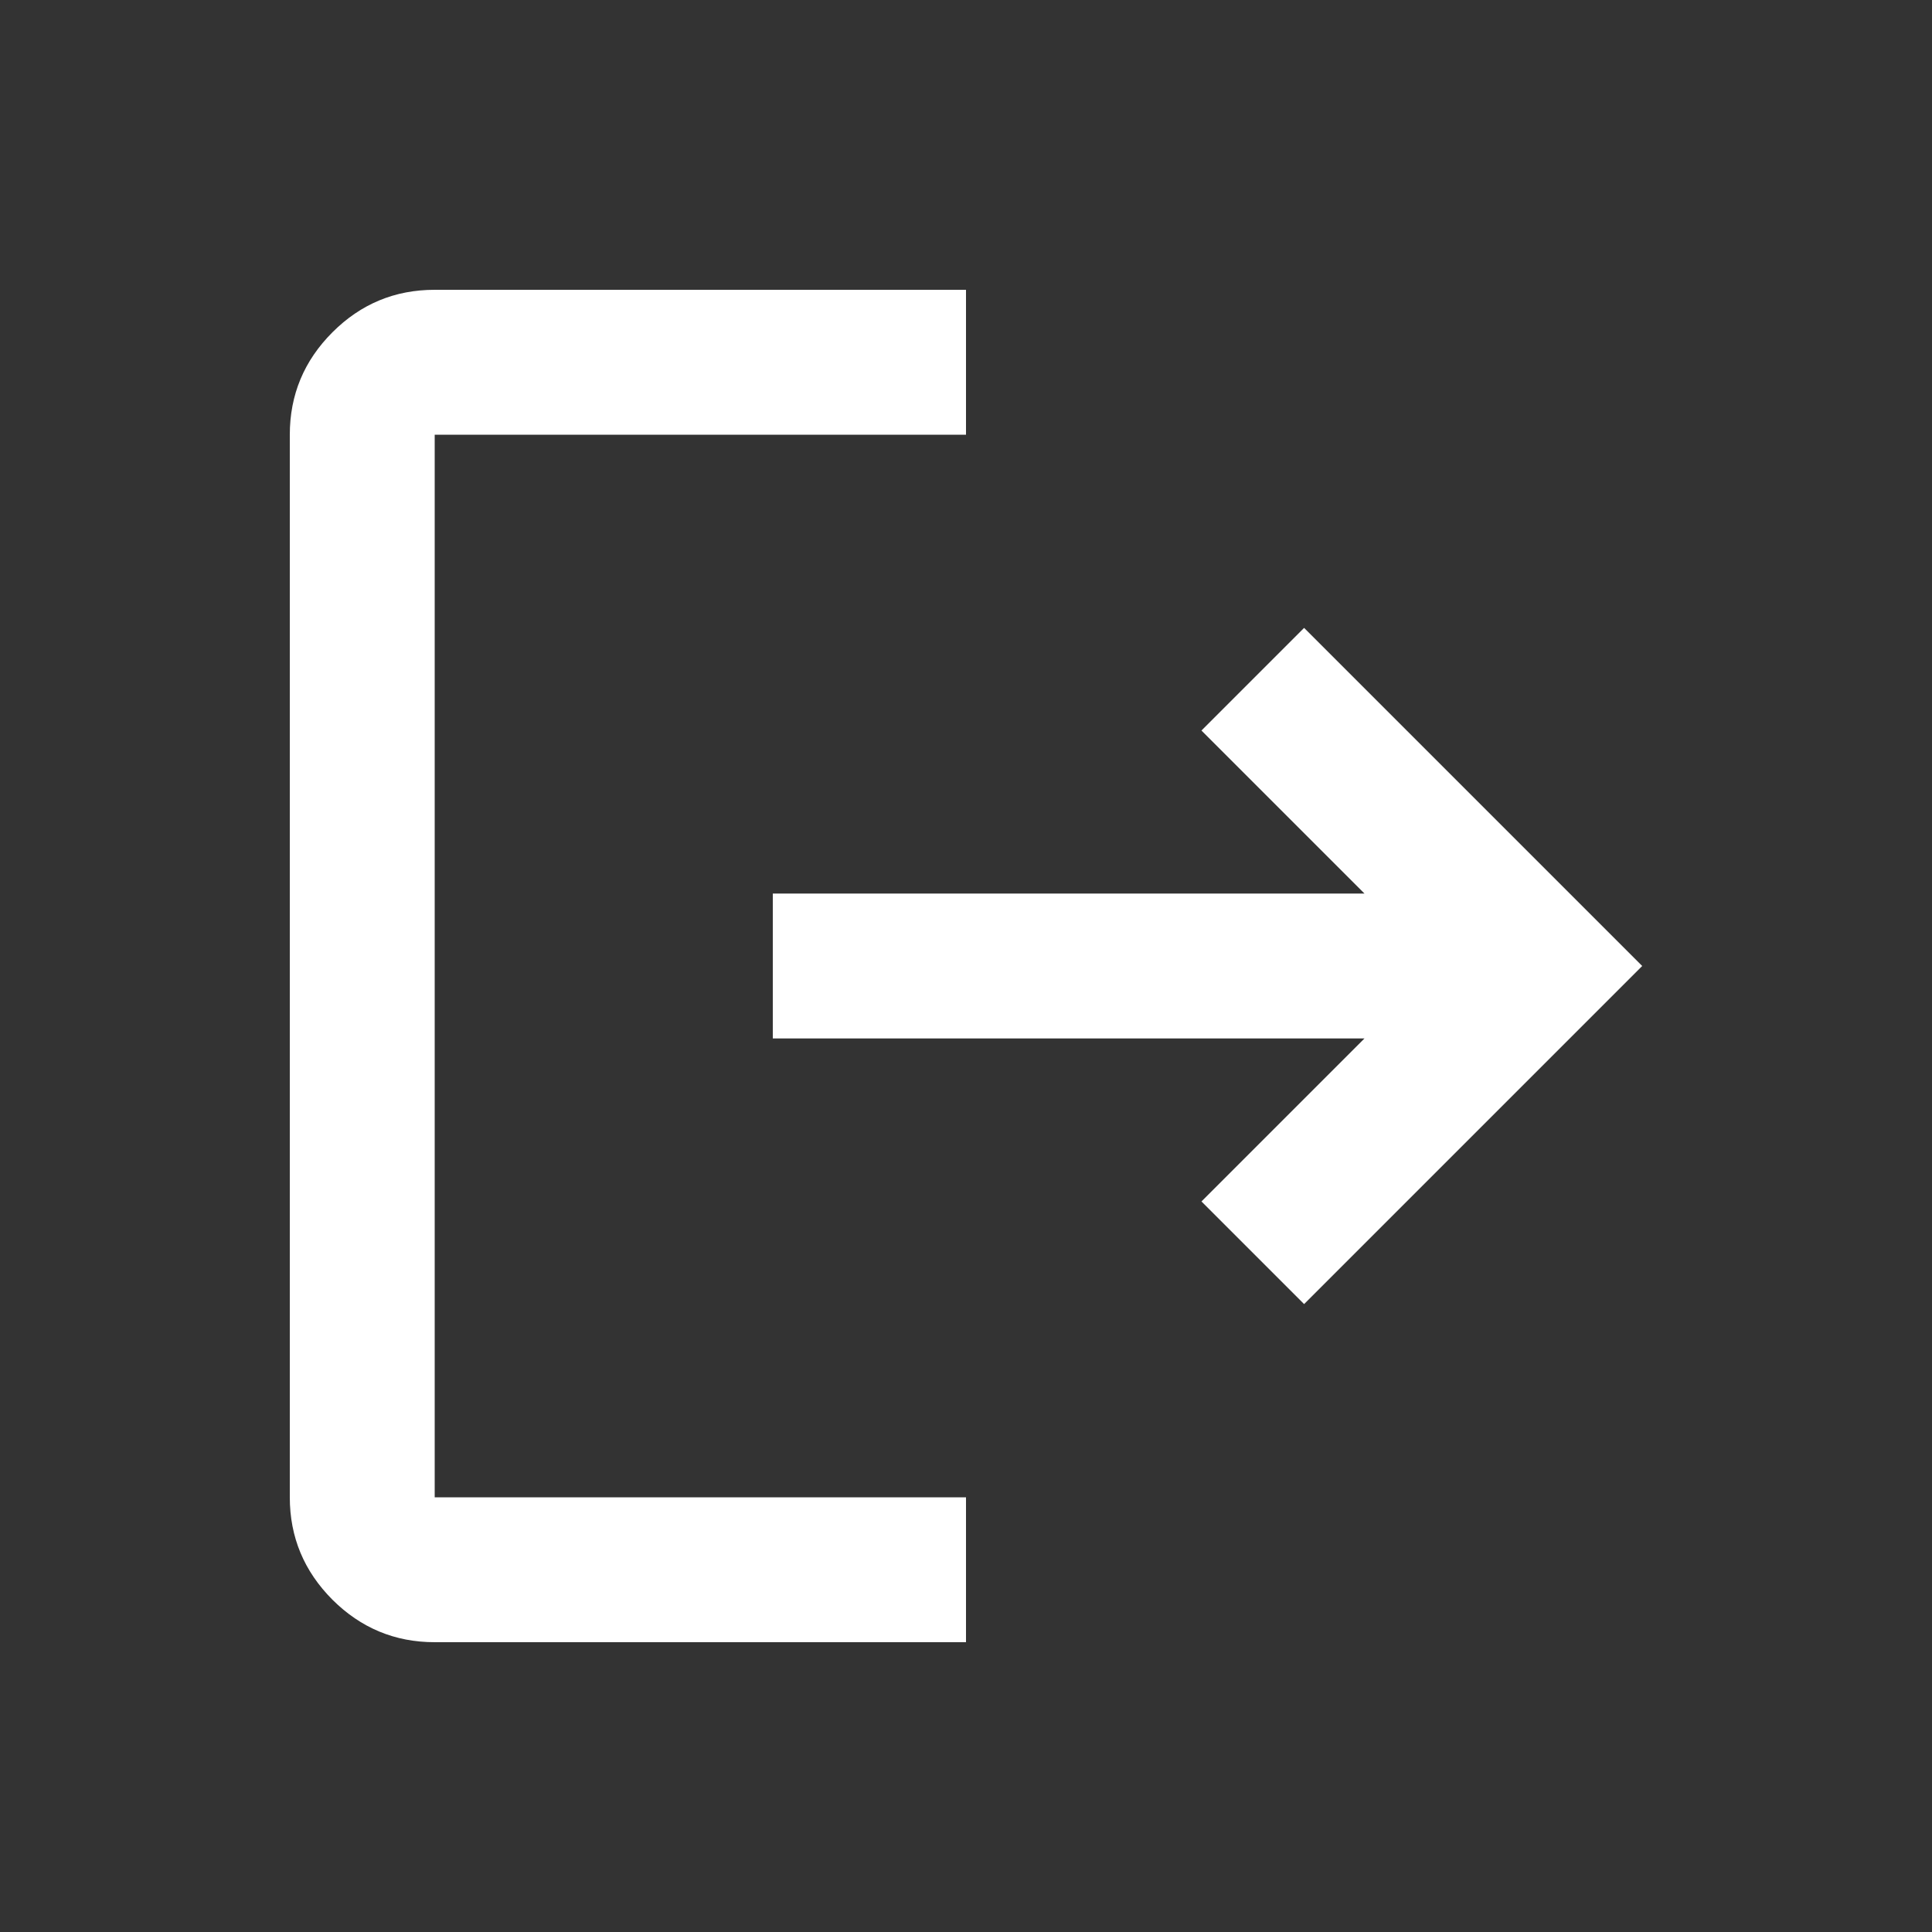 <svg width="16" height="16" viewBox="0 0 16 16" fill="none" xmlns="http://www.w3.org/2000/svg">
<rect x="0" y="0" width="16" height="16" fill="#333333" stroke="none"/>
<path d="M3.6 13.6C3.27 13.6 2.988 13.482 2.753 13.248C2.518 13.012 2.4 12.73 2.4 12.4V3.6C2.4 3.27 2.518 2.987 2.753 2.752C2.988 2.517 3.27 2.4 3.6 2.4H8V3.6H3.6V12.4H8V13.6H3.6ZM10.8 10.8L9.95 9.95L11.3 8.6H6.4V7.4H11.3L9.95 6.05L10.8 5.2L13.6 8L10.8 10.8Z" fill="white"/>
</svg>

